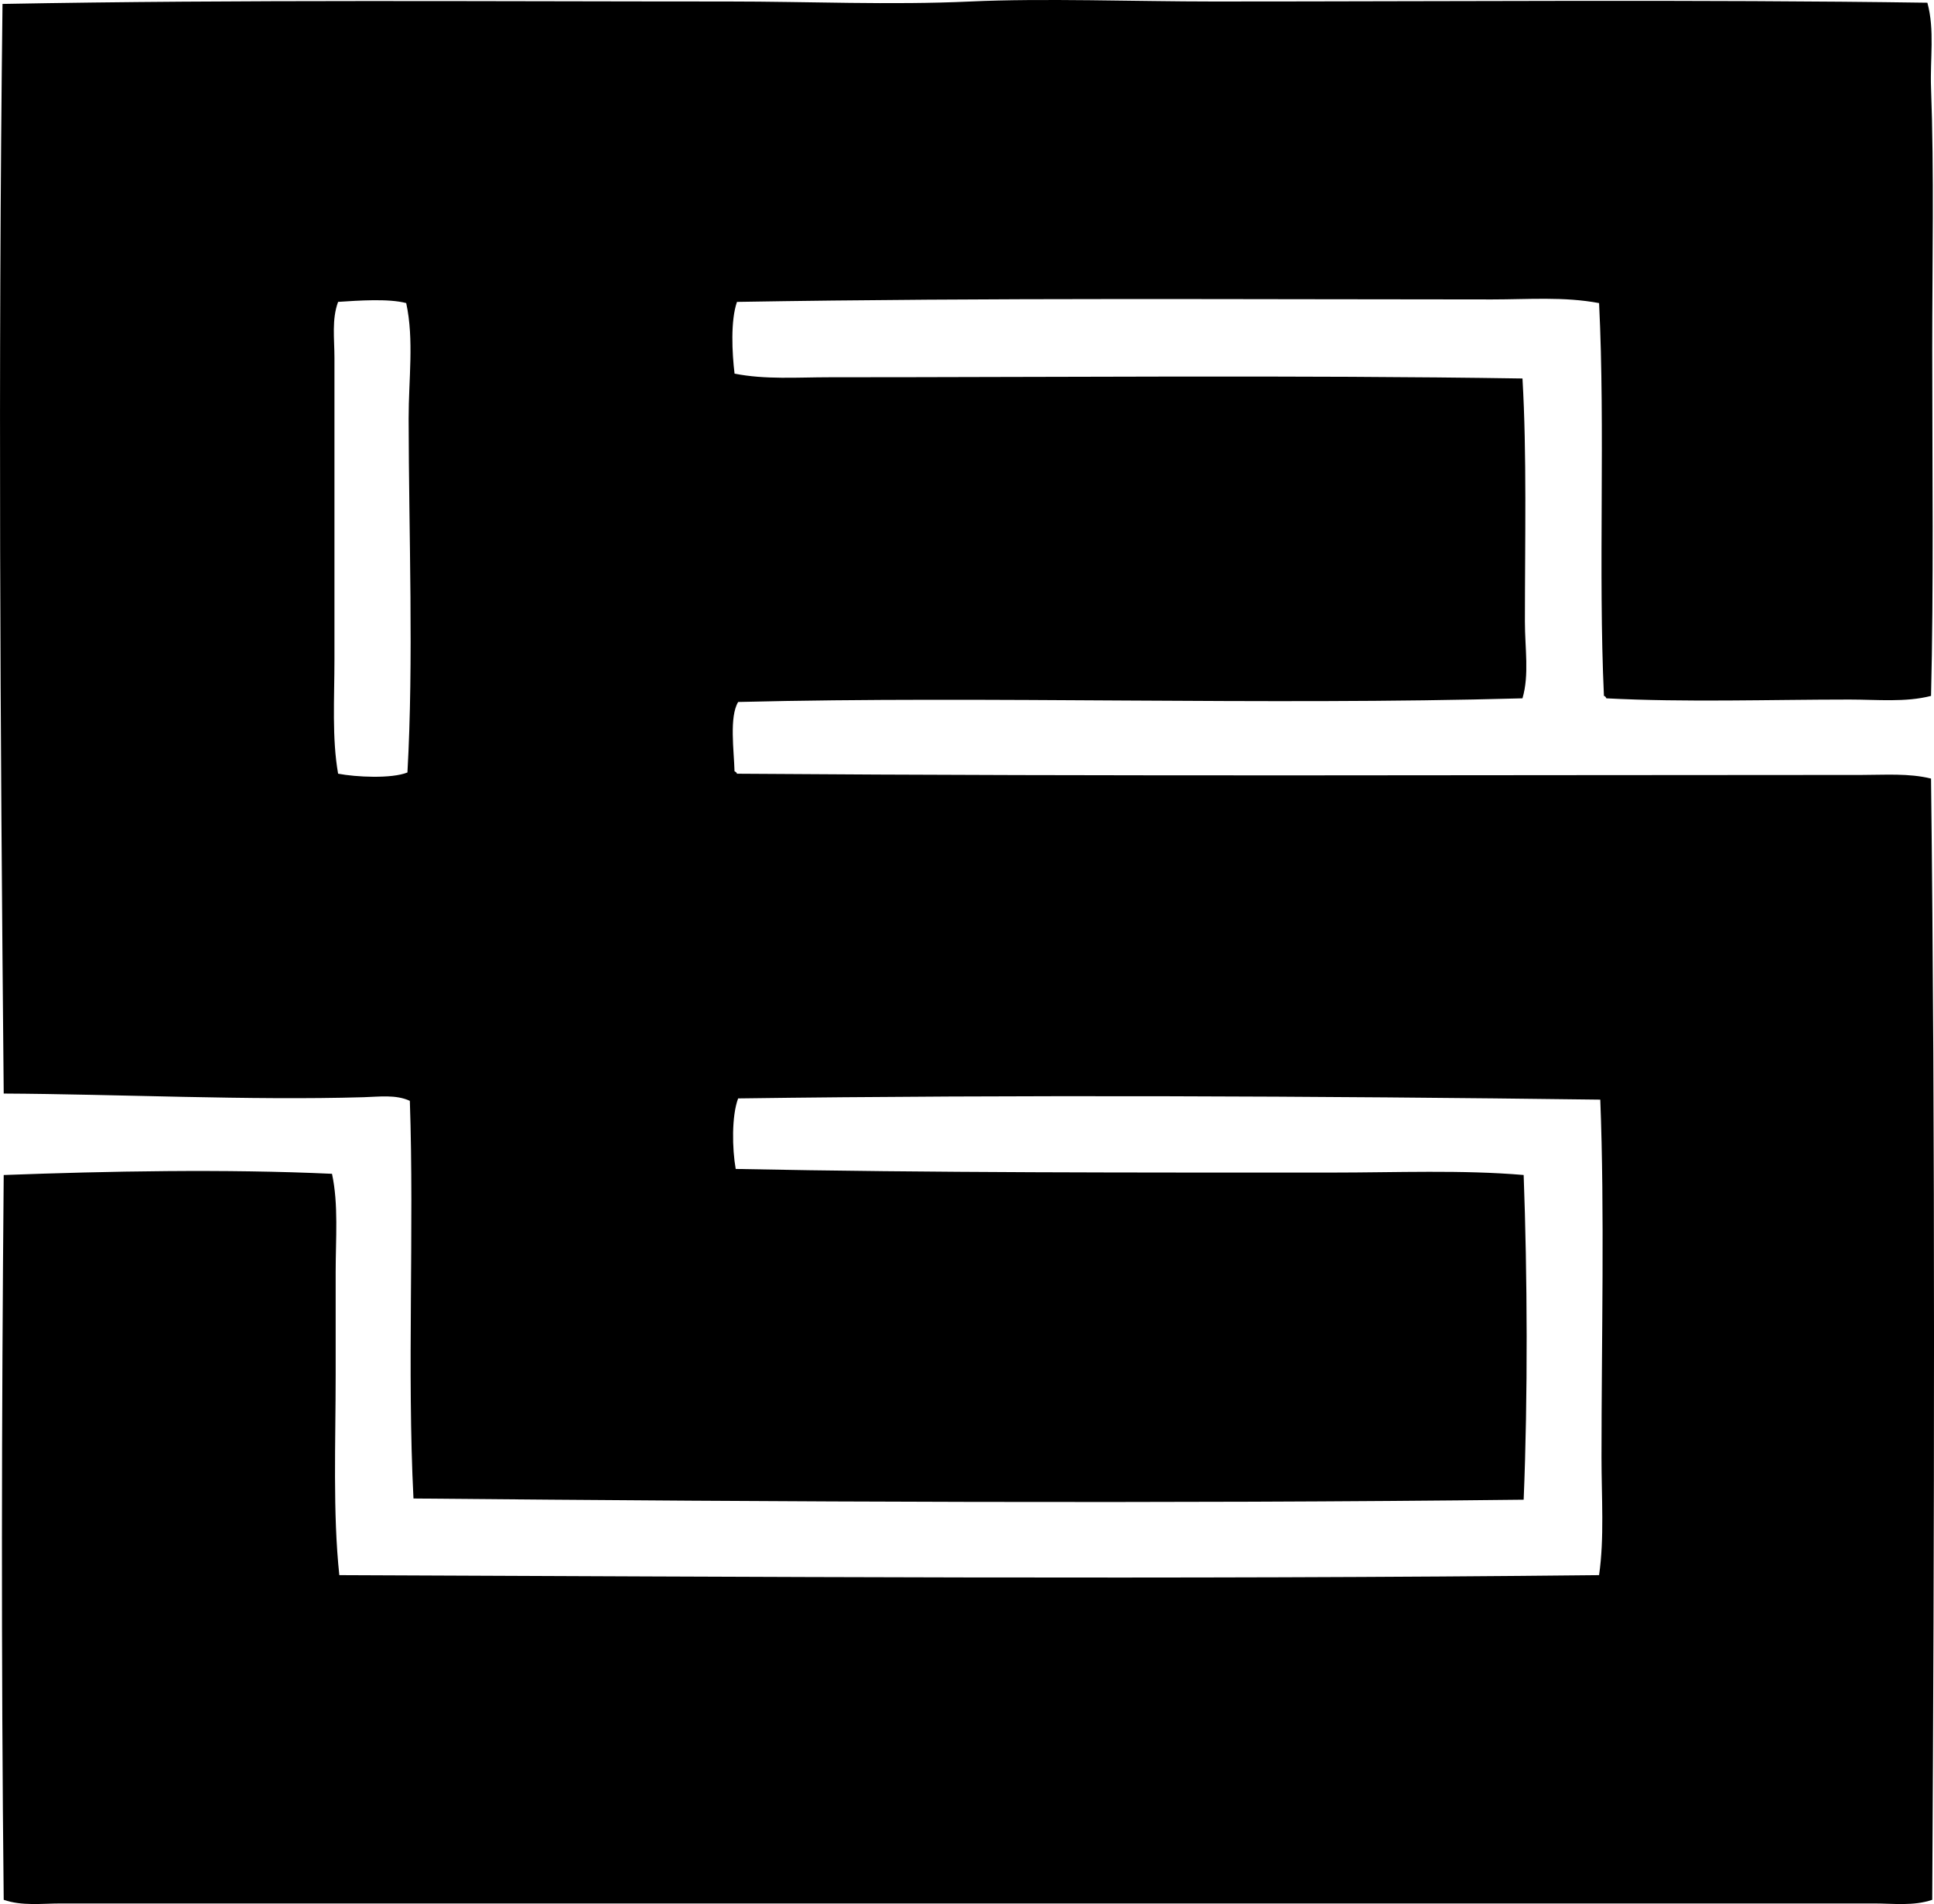 <svg enable-background="new 0 0 78.84 77.611" viewBox="0 0 78.84 77.611" xmlns="http://www.w3.org/2000/svg"><path clip-rule="evenodd" d="m78.57.111c.304 1.11.105 2.295.149 3.47.129 3.451.049 7.096.049 10.707.001 4.798.062 9.653-.049 14.078-1.037.269-2.195.149-3.321.149-3.249 0-6.7.119-9.914-.05-.022-.044-.043-.089-.099-.099-.235-5.063.057-10.832-.198-16.011-1.425-.27-2.906-.149-4.362-.149-10.23 0-20.352-.076-30.782.1-.267.762-.2 2.082-.099 2.924 1.253.249 2.57.148 3.866.148 9.246 0 19.014-.093 28.254.05.18 3.068.099 6.62.099 9.914 0 1.09.183 2.161-.099 3.123-10.672.298-21.688-.107-31.972.149-.369.602-.17 1.993-.149 2.825.044.022.088.044.099.099 15.363.113 30.3.05 45.851.05.94 0 1.923-.076 2.826.148.174 14.53.133 30.935.049 45.703-.764.262-1.589.149-2.379.149-18.934-.001-37.88.001-56.559 0-5.803 0-11.512 0-17.349 0-.77 0-1.584.111-2.33-.149-.106-9.849-.086-19.752 0-29.543 4.208-.158 9.061-.251 13.383-.05.269 1.255.149 2.635.149 4.016v4.164c0 2.796-.12 5.646.149 8.179 16.751.065 34.059.185 51.354 0 .219-1.52.099-3.155.099-4.809 0-4.815.13-10.001-.05-14.573-11.437-.148-23.853-.203-35.145-.05-.269.714-.245 2.052-.099 2.875 7.963.16 16.244.148 24.289.148 2.668 0 5.308-.116 7.832.099.15 4.067.175 9.029 0 13.235-14.486.167-30.375.089-45.257-.049-.264-5.189.032-10.938-.148-16.209-.569-.263-1.244-.167-1.884-.148-4.633.137-10.063-.125-14.672-.149-.142-15.047-.23-29.352-.049-44.415 9.759-.181 19.666-.099 29.593-.099 3.28 0 6.606.151 9.864 0 2.955-.138 6.706 0 9.914 0 9.784 0 19.77-.085 29.097.05zm-64.787 12.194c-.264.707-.149 1.509-.149 2.28v12.293c0 1.605-.106 3.211.149 4.659.729.139 2.174.212 2.826-.049.258-4.551.055-9.723.049-14.425-.002-1.604.226-3.217-.099-4.709-.726-.192-1.969-.101-2.776-.049z" fill-rule="evenodd"/></svg>